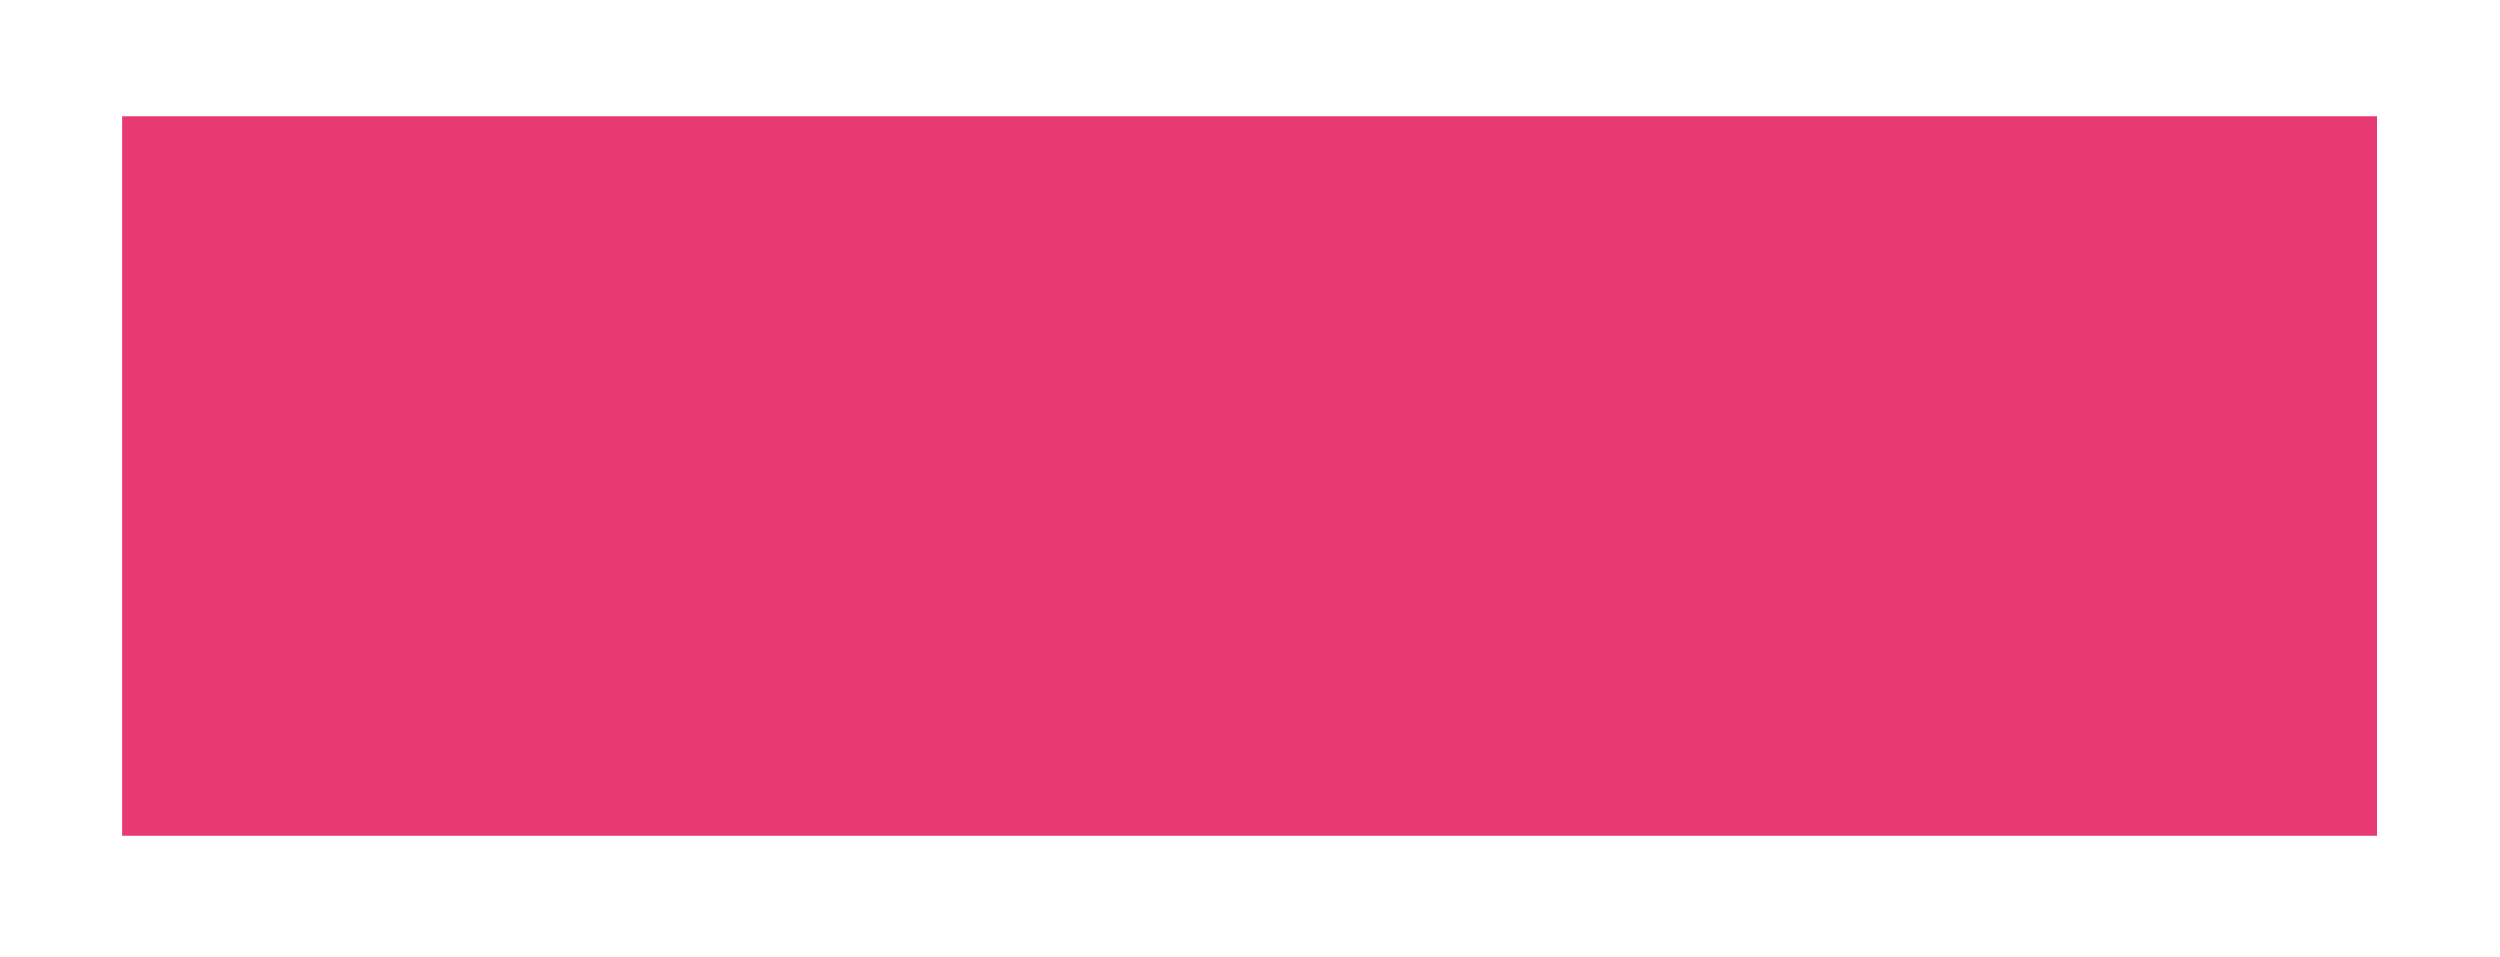 <?xml version="1.0" encoding="UTF-8"?><svg id="_圖層_1" xmlns="http://www.w3.org/2000/svg" xmlns:xlink="http://www.w3.org/1999/xlink" viewBox="0 0 209 80"><defs><style>.cls-1{fill:#e73a73;filter:url(#drop-shadow-2);stroke-width:0px;}</style><filter id="drop-shadow-2" filterUnits="userSpaceOnUse"><feOffset dx="-1.85" dy="3.69"/><feGaussianBlur result="blur" stdDeviation="3.08"/><feFlood flood-color="#cc1638" flood-opacity=".65"/><feComposite in2="blur" operator="in"/><feComposite in="SourceGraphic"/></filter></defs><rect class="cls-1" x="12.06" y="6.03" width="188.51" height="60.15"/></svg>